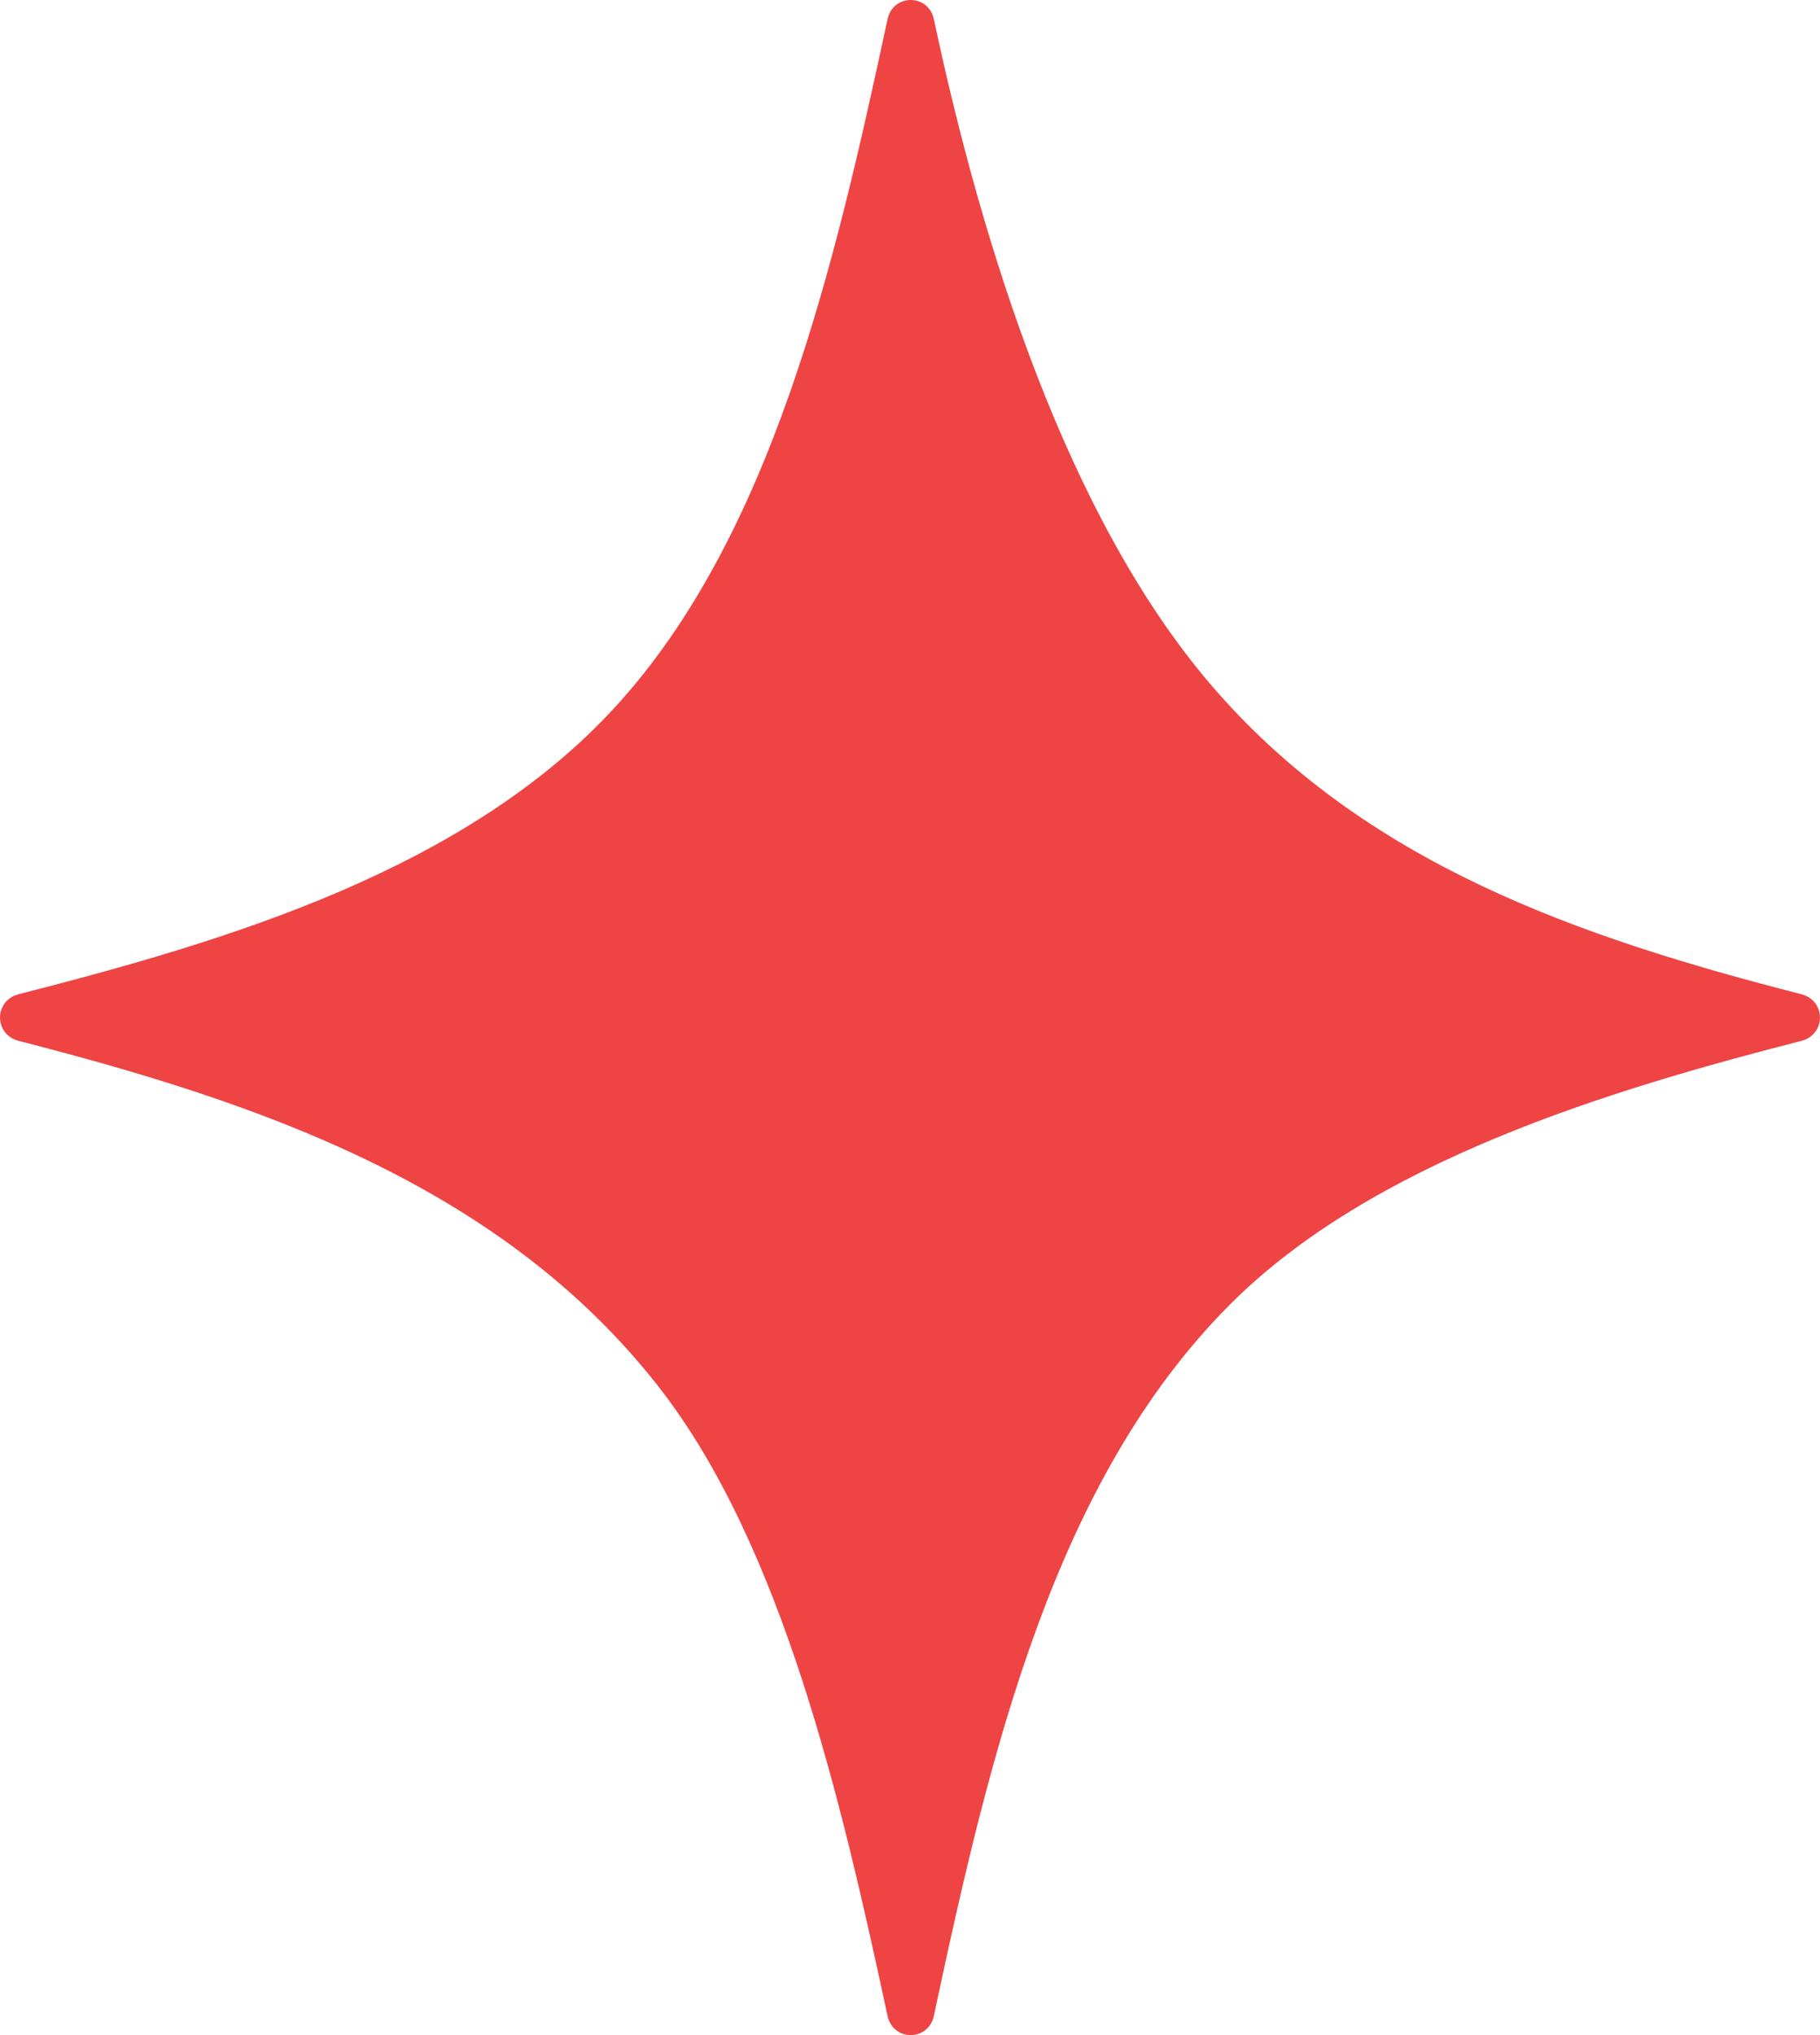 <svg width="17" height="19" viewBox="0 0 17 19" fill="none" xmlns="http://www.w3.org/2000/svg">
<path d="M16.825 9.718C15.03 10.178 12.81 10.846 11.477 12.191C9.851 13.831 9.253 16.329 8.723 18.82C8.672 19.06 8.341 19.06 8.29 18.82C7.861 16.824 7.31 14.427 6.151 12.946C4.676 11.06 2.404 10.29 0.175 9.718C-0.058 9.659 -0.058 9.341 0.175 9.282C2.126 8.783 4.36 8.121 5.755 6.591C7.21 4.996 7.794 2.494 8.29 0.18C8.341 -0.06 8.672 -0.06 8.723 0.18C9.186 2.355 9.977 4.825 11.296 6.376C12.728 8.059 14.751 8.751 16.825 9.282C17.058 9.341 17.058 9.659 16.825 9.718Z" fill="#EF4444"/>
</svg>
